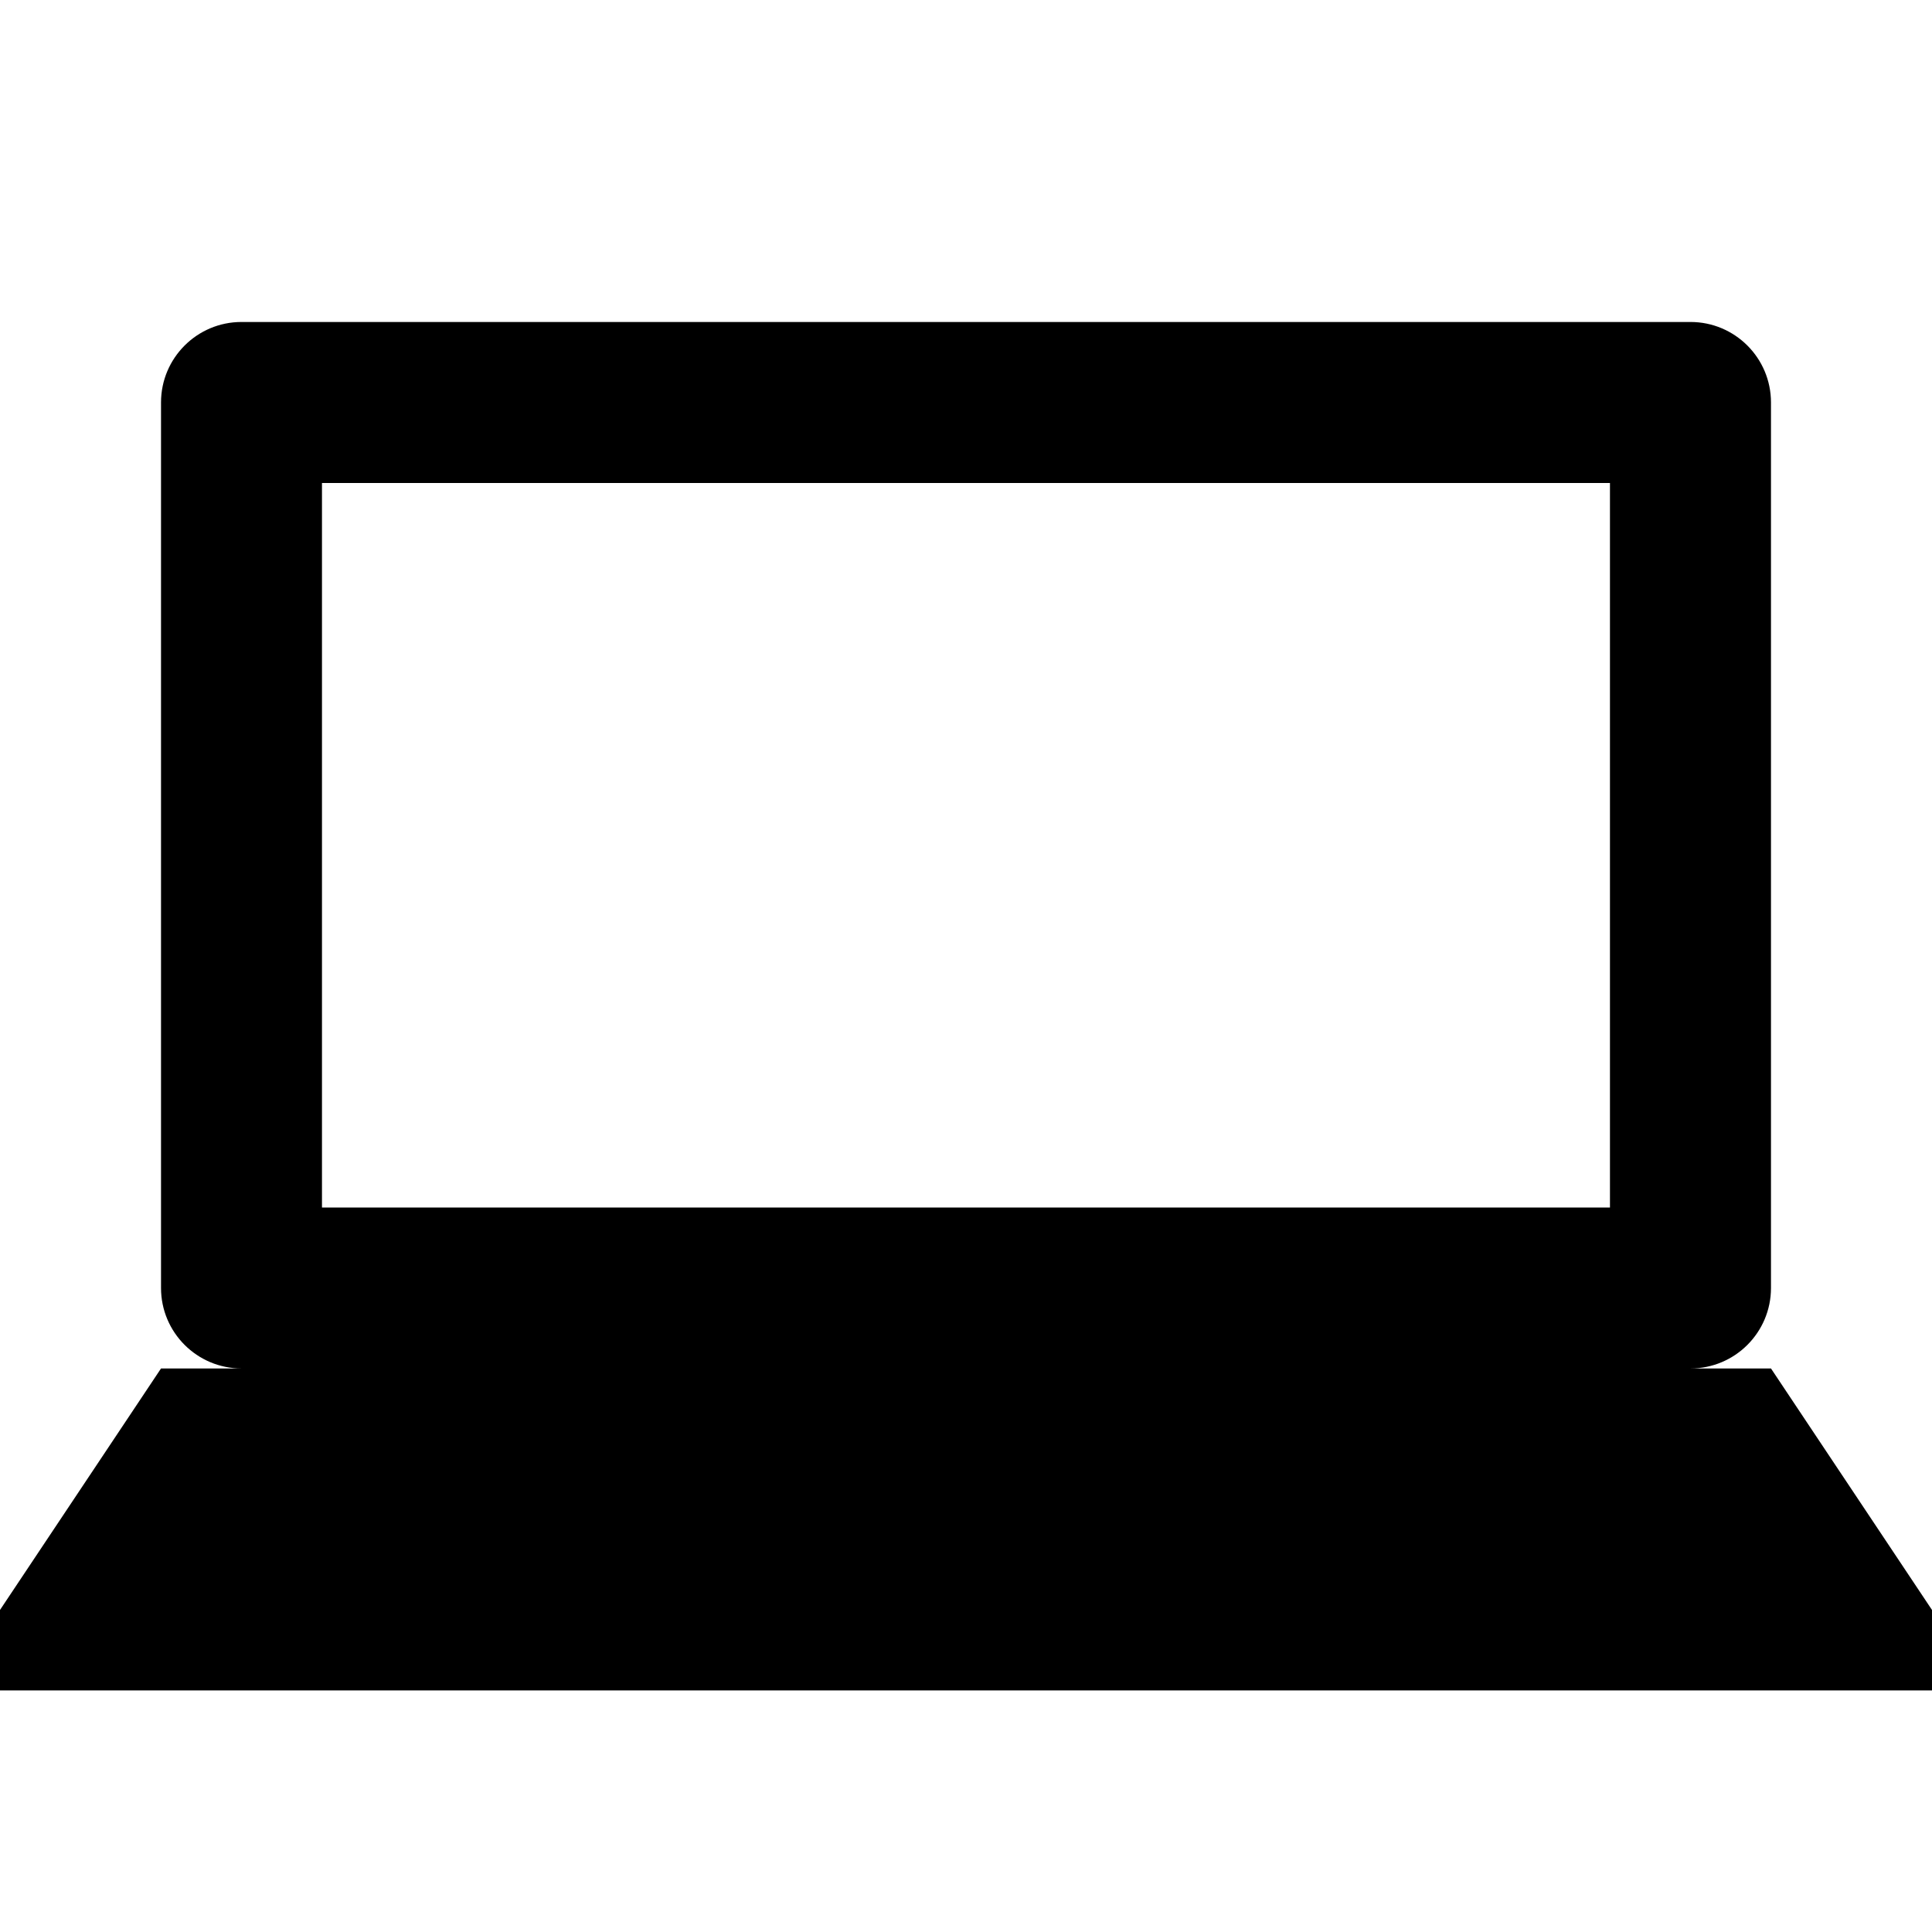 <!-- Generated by IcoMoon.io -->
<svg version="1.1" xmlns="http://www.w3.org/2000/svg" width="32" height="32" viewBox="0 0 32 32">
<title>laptop-windows</title>
<path d="M4 5.333h24c0.736 0 1.333 0.597 1.333 1.333v0 14.667c0 0.736-0.597 1.333-1.333 1.333v0h1.333l2.667 4v1.333h-32v-1.333l2.667-4h1.333c-0.736 0-1.333-0.597-1.333-1.333v0-14.667c0-0.736 0.597-1.333 1.333-1.333v0M5.333 8v12h21.333v-12h-21.333z"></path>
</svg>
